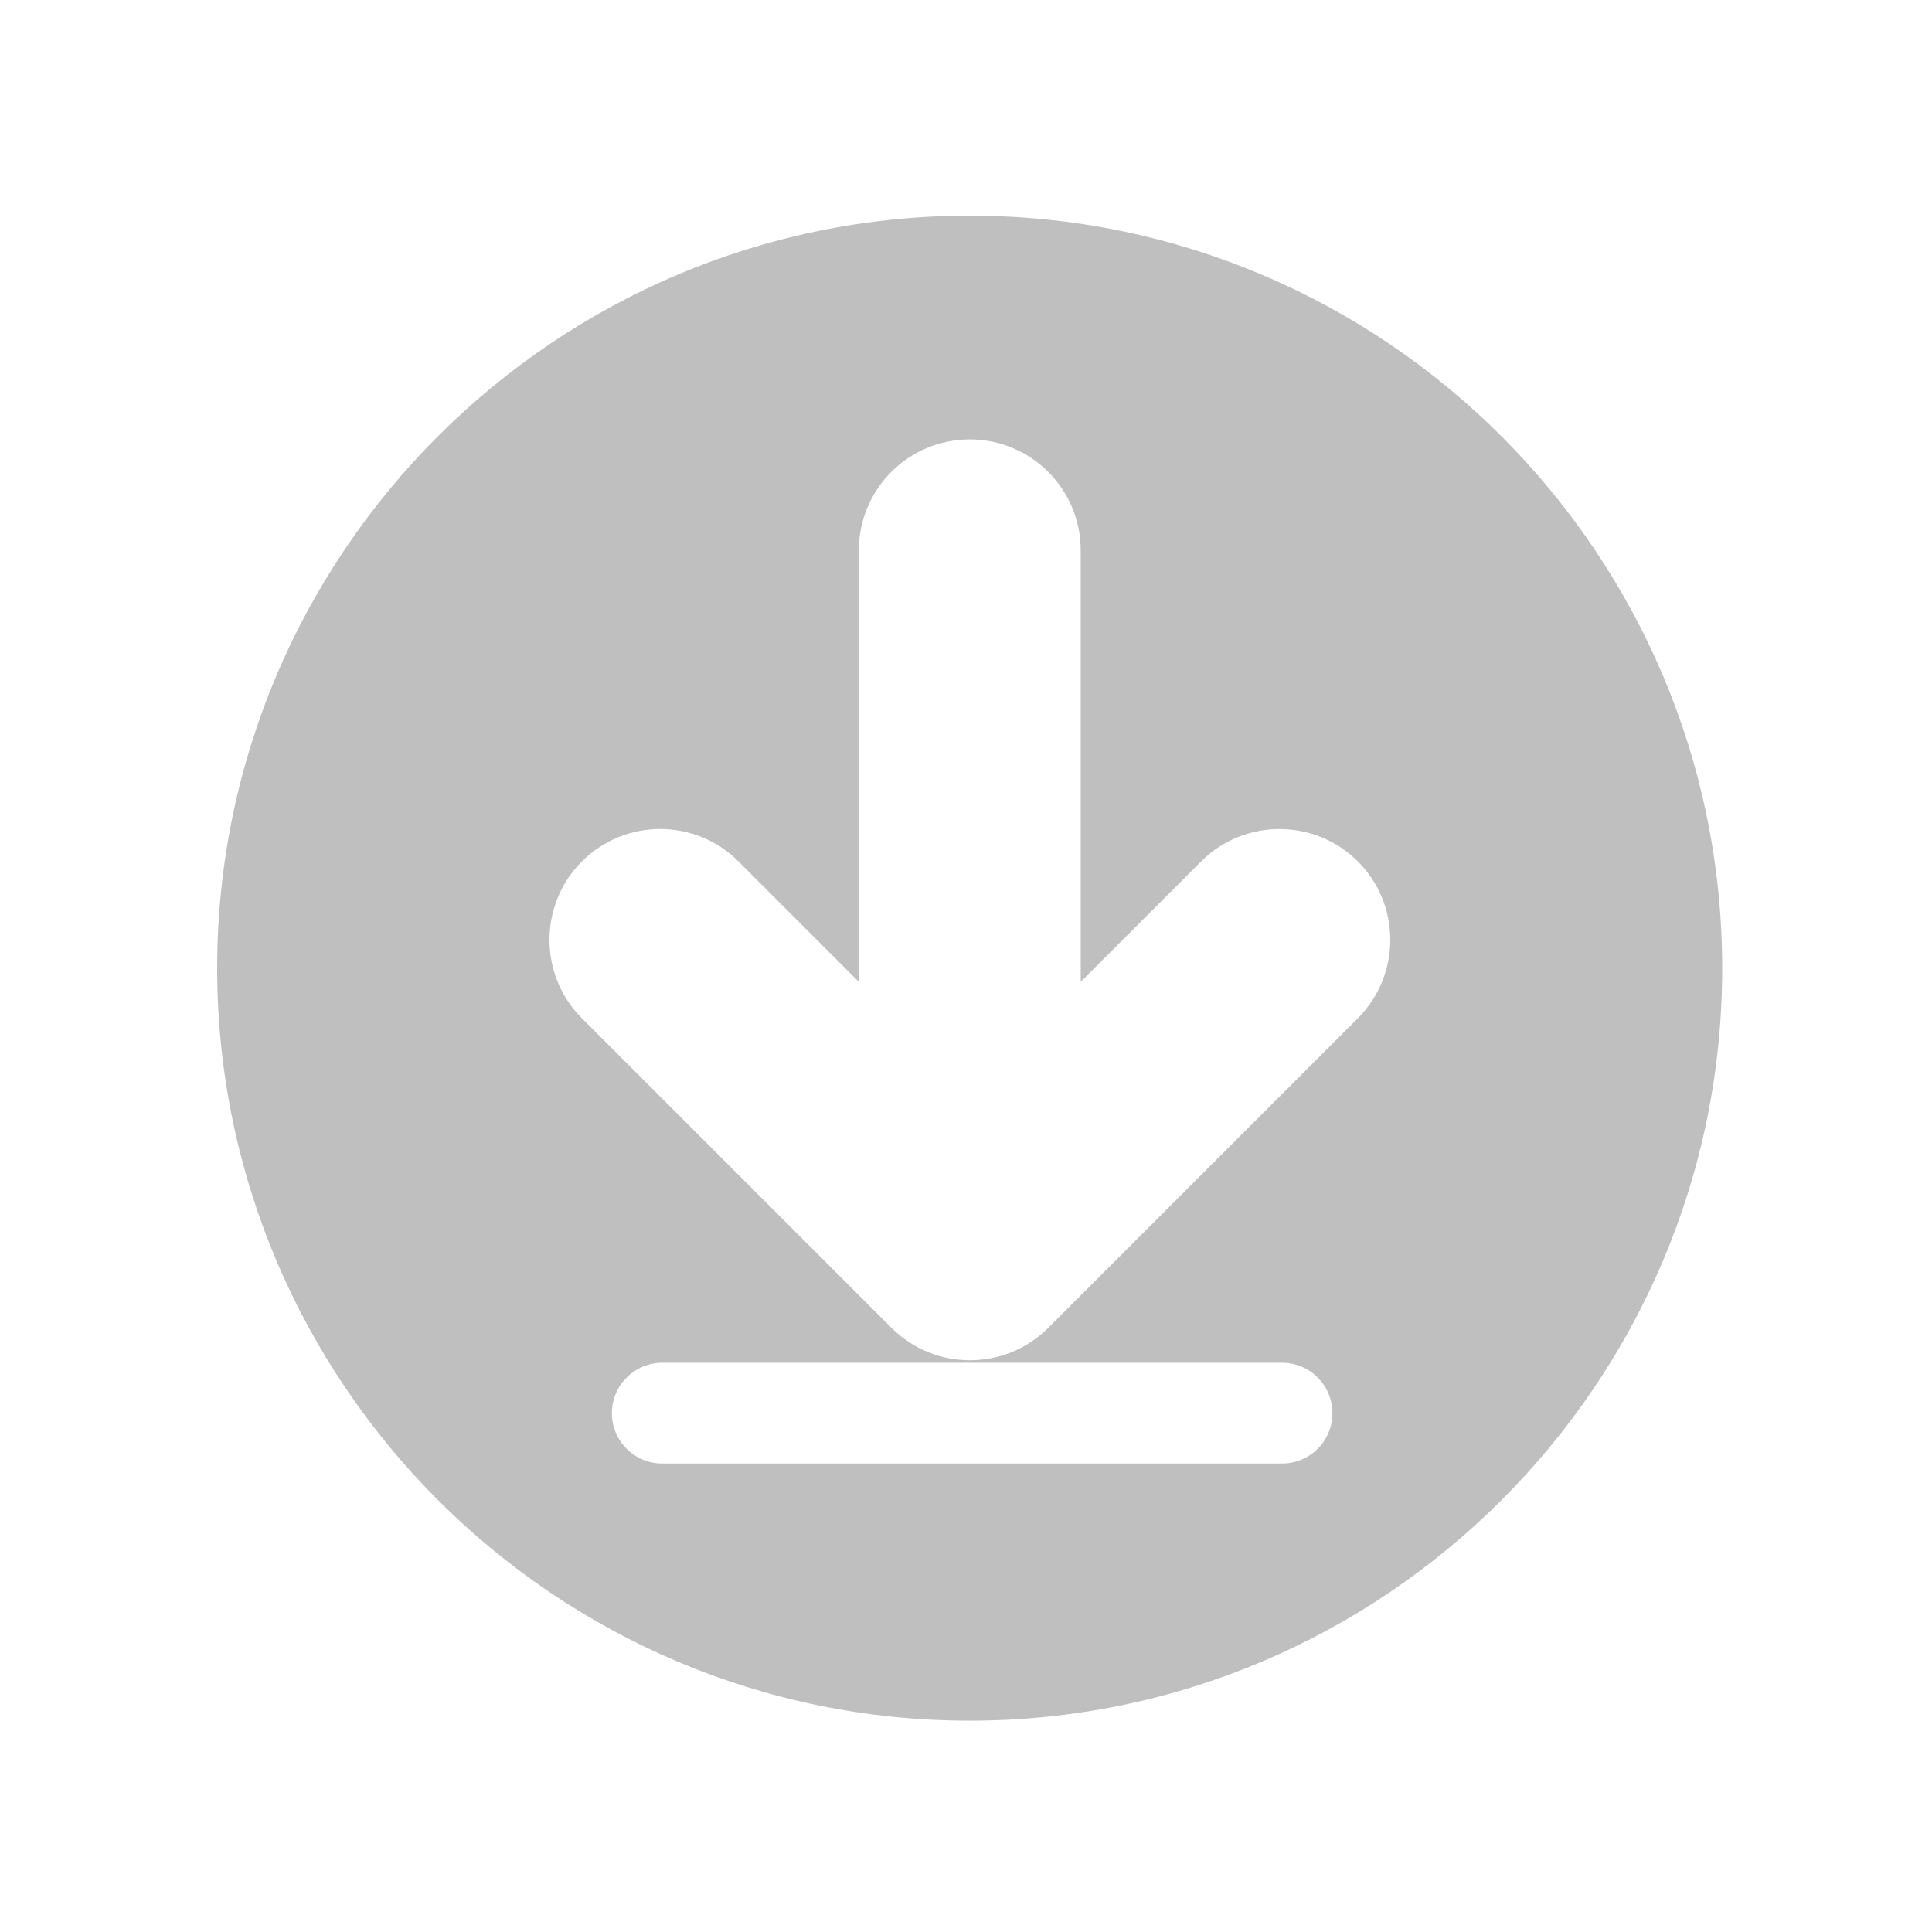 <?xml version="1.0" standalone="no"?><!DOCTYPE svg PUBLIC "-//W3C//DTD SVG 1.1//EN" "http://www.w3.org/Graphics/SVG/1.1/DTD/svg11.dtd"><svg t="1754391937525" class="icon" viewBox="0 0 1024 1024" version="1.1" xmlns="http://www.w3.org/2000/svg" p-id="8927" width="32" height="32" xmlns:xlink="http://www.w3.org/1999/xlink"><path d="M514 114.3c-219.9 0-398.9 178.9-398.9 398.9 0.1 219.9 179 398.8 398.9 398.8 219.9 0 398.8-178.9 398.8-398.8S733.9 114.3 514 114.3z m165.5 661.4H351c-14.8 0-26.7-12-26.7-26.7s12-26.7 26.7-26.7h328.5c14.8 0 26.7 12 26.7 26.7 0 14.8-11.9 26.7-26.7 26.7z m40.2-236L555.6 703.8c-22.9 22.9-60.2 22.9-83.1 0L308.4 539.7c-22.9-22.9-22.9-60.2 0-83.1 11.5-11.5 26.5-17.2 41.5-17.2s30.1 5.7 41.5 17.2l63.8 63.8V291.7c0-32.5 26.3-58.8 58.8-58.8s58.8 26.3 58.8 58.8v228.7l63.8-63.8c22.9-22.9 60.2-22.9 83.1 0 22.9 22.9 22.9 60.1 0 83.1z" p-id="8928" fill="#BFBFBF"></path></svg>